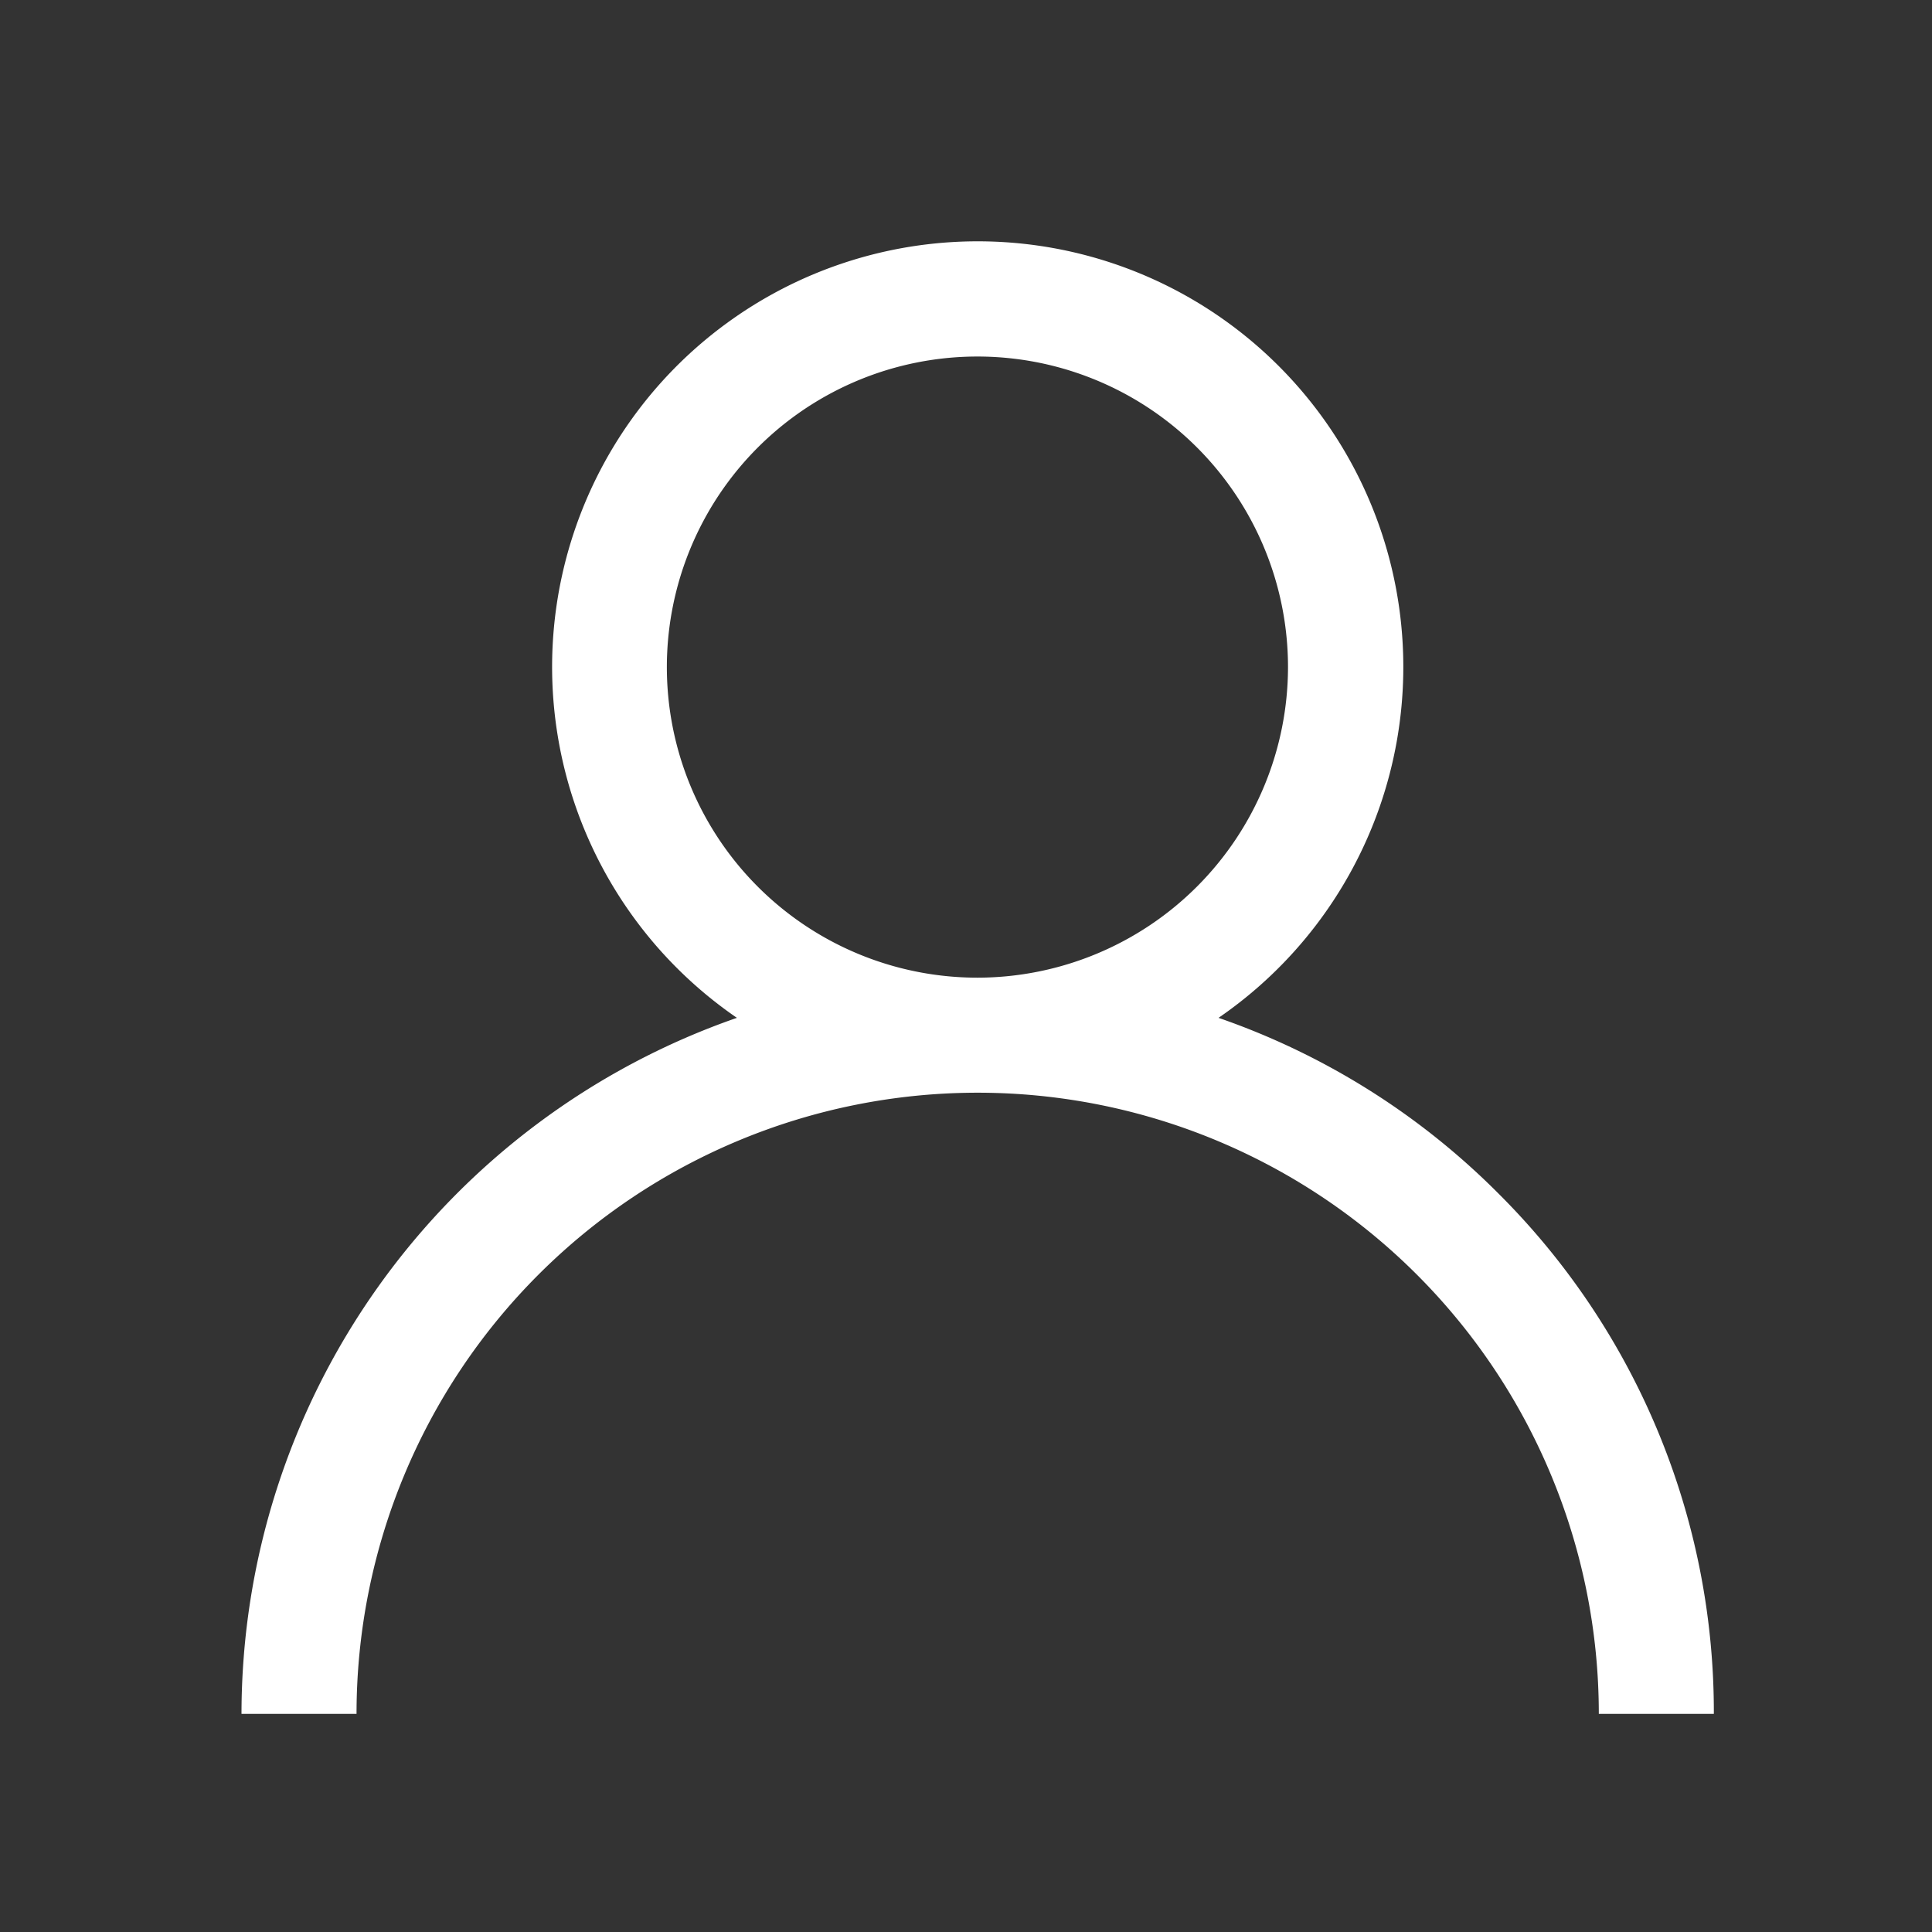 <svg xmlns="http://www.w3.org/2000/svg" width="24" height="24" viewBox="0 0 24 24">
  <rect x="0" y="0" width="24" height="24" fill="#333333" stroke="none"/>
  <g id="Group_13" data-name="Group 13" transform="translate(-2544 131)">
    <rect id="Rectangle_3" data-name="Rectangle 3" width="24" height="24" transform="translate(2544 -131)" fill="none"/>
    <g id="user" transform="translate(2547 -128)">
      <g id="Group_6" data-name="Group 6" transform="translate(0)">
        <path id="Path_6" data-name="Path 6" d="M15.612,11.824a9.11,9.11,0,0,0-3.475-2.18,5.287,5.287,0,1,0-5.983,0A9.16,9.16,0,0,0,0,18.29H1.429a7.716,7.716,0,0,1,15.432,0H18.29A9.086,9.086,0,0,0,15.612,11.824ZM9.145,9.145A3.858,3.858,0,1,1,13,5.287,3.862,3.862,0,0,1,9.145,9.145Z" transform="translate(0)" fill="#fff"/>
      </g>
    </g>
  </g>
</svg>
